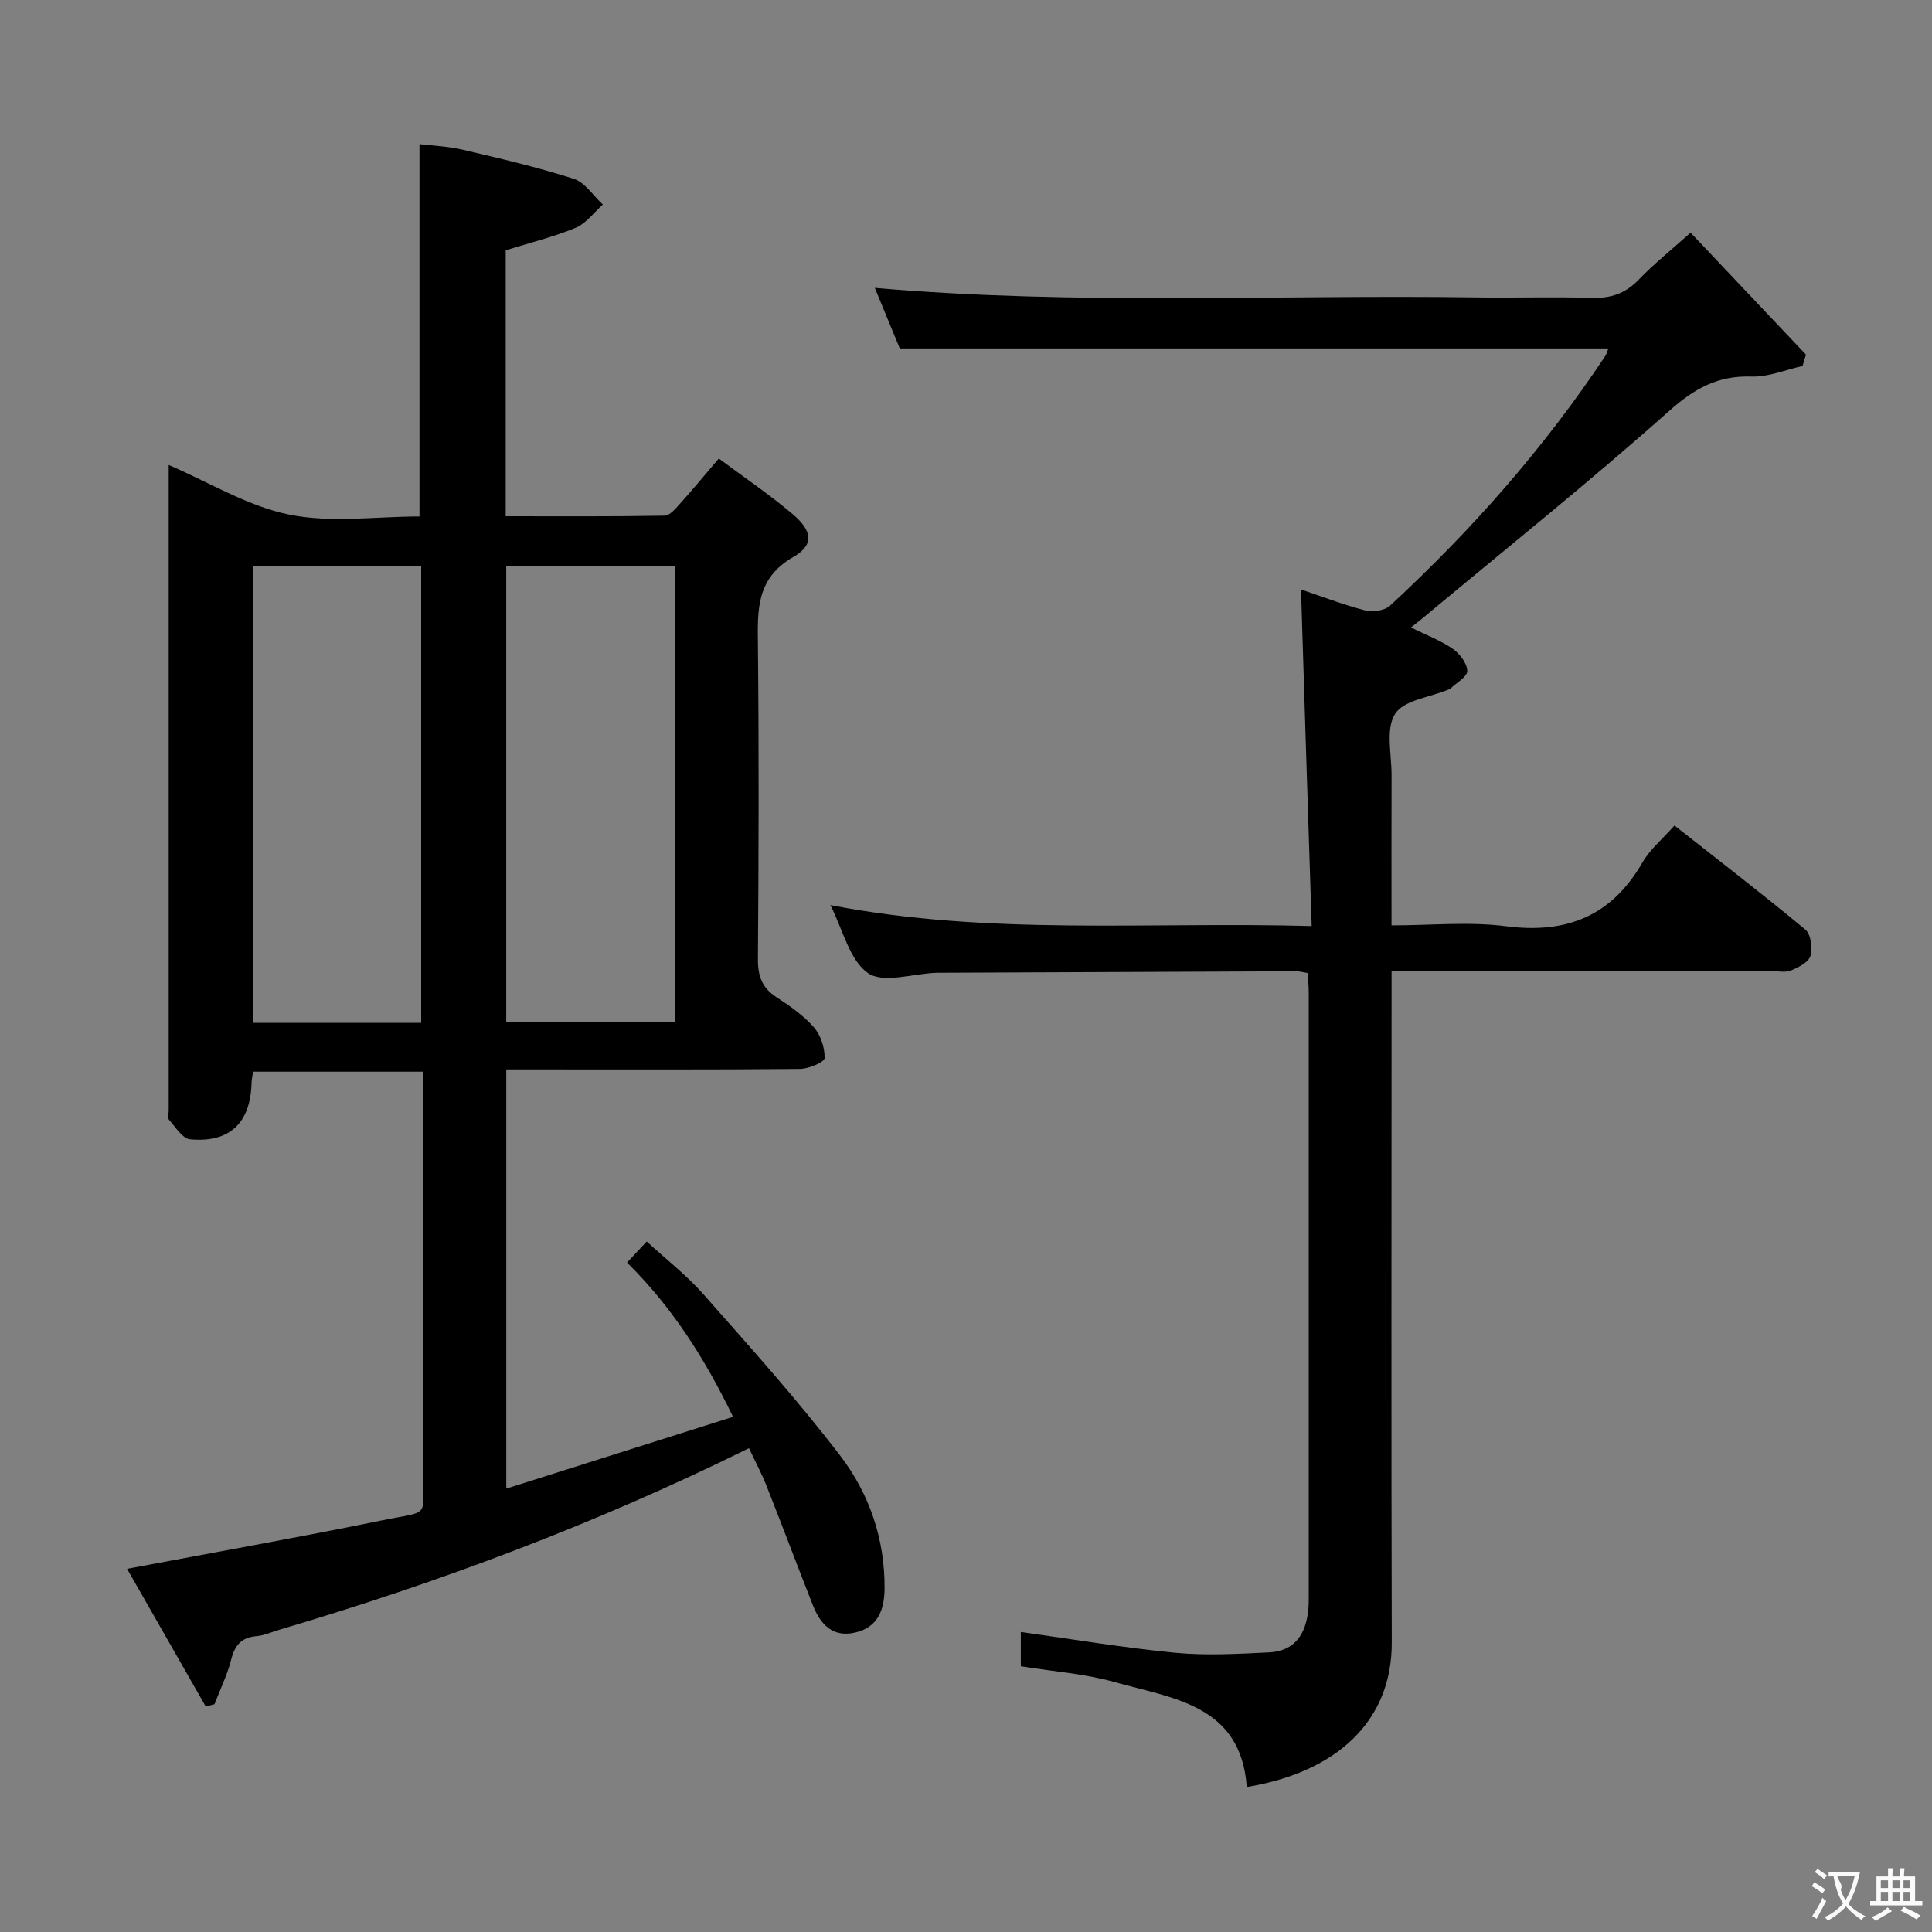 <svg enable-background="new 0 0 400 400" viewBox="0 0 400 400" xmlns="http://www.w3.org/2000/svg"><rect x="0" y="0" width="400" height="400" fill="#808080" stroke="none"/><path d="m155.07 299.83c-31.73 15.68-64.03 27.77-97.2 37.58-1.59.47-3.16 1.2-4.78 1.34-3.17.27-4.5 1.94-5.25 4.92-.79 3.15-2.27 6.12-3.44 9.17-.6.16-1.2.32-1.8.48-5.4-9.46-10.81-18.91-16.29-28.51 18.1-3.42 35.38-6.48 52.55-9.99 10.57-2.16 8.65-.24 8.69-10.53.1-25.32.03-50.65.03-75.97 0-1.99 0-3.98 0-6.44-11.84 0-23.37 0-35.18 0-.11.78-.3 1.55-.32 2.34-.22 8.26-4.51 12.43-12.73 11.66-1.58-.15-3.02-2.55-4.36-4.05-.33-.37-.06-1.29-.06-1.96 0-43.32 0-86.63 0-129.95 0-1.16 0-2.31 0-3.65 8.47 3.63 16.37 8.53 24.93 10.27 8.63 1.76 17.89.39 26.99.39 0-25.64 0-51 0-77.09 2.57.32 5.82.43 8.92 1.15 7.73 1.81 15.49 3.62 23.03 6.04 2.33.75 4.03 3.49 6.01 5.32-1.86 1.65-3.46 3.91-5.62 4.81-4.55 1.89-9.39 3.07-14.49 4.66v55.06c11.07 0 21.99.08 32.9-.12 1.14-.02 2.39-1.6 3.35-2.66 2.55-2.83 4.97-5.77 7.87-9.17 5.27 3.93 10.51 7.46 15.3 11.52 4.1 3.48 4.47 6.36.13 8.86-7.74 4.45-7.4 11-7.33 18.25.22 21.66.16 43.32 0 64.97-.03 3.53.84 5.97 3.82 7.92 2.78 1.81 5.6 3.77 7.76 6.23 1.42 1.62 2.28 4.25 2.22 6.39-.03.83-3.28 2.22-5.08 2.24-18.33.17-36.65.1-54.98.1-1.81 0-3.61 0-5.84 0v86.79c15.8-5 31.05-9.82 46.95-14.86-5.88-12.14-12.58-22.68-21.95-31.94 1.23-1.32 2.43-2.6 4.08-4.36 4.07 3.74 8.29 7.01 11.76 10.95 9.67 10.96 19.48 21.85 28.34 33.45 6 7.85 9.22 17.27 9.14 27.45-.03 4.34-1.33 8.01-6.07 9.11-4.67 1.09-7.2-1.7-8.74-5.58-3.24-8.18-6.31-16.42-9.55-24.59-1.01-2.6-2.34-5.08-3.71-8zm-67.87-88.06c0-31.79 0-63.14 0-94.49-11.82 0-23.24 0-34.75 0v94.49zm52.5-94.5c-11.92 0-23.34 0-34.89 0v94.36h34.89c0-31.53 0-62.76 0-94.36z" fill="#010000"/><path d="m269.36 122.04c3.96 1.33 8.55 3.1 13.29 4.34 1.56.41 4.03.04 5.15-.99 16.81-15.54 31.89-32.6 44.57-51.71.26-.4.38-.9.63-1.54-48.8 0-97.46 0-146.71 0-1.55-3.76-3.37-8.18-5.17-12.54 41.68 3.64 83.31 1.37 124.89 1.98 7.83.11 15.67-.16 23.5.09 3.94.12 6.99-.87 9.76-3.76 3.09-3.23 6.62-6.04 10.75-9.74 8.07 8.53 15.98 16.89 23.89 25.25-.24.79-.48 1.57-.72 2.36-3.53.78-7.08 2.3-10.58 2.18-6.96-.23-11.78 2.46-17.01 7.11-16.65 14.81-34.07 28.75-51.2 43.03-.61.5-1.23.98-2.27 1.81 3.17 1.57 6.12 2.68 8.65 4.42 1.45 1 2.96 3 3 4.58.03 1.19-2.23 2.44-3.48 3.65-.11.11-.29.16-.44.22-3.82 1.59-9.23 2.17-11.03 5.03-1.98 3.14-.71 8.37-.72 12.69-.04 10.14-.01 20.28-.01 31.09 8.18 0 16.07-.81 23.73.18 12.56 1.62 21.84-2.14 28.23-13.22 1.55-2.69 4.1-4.79 6.62-7.64 9.05 7.13 18.21 14.17 27.1 21.55 1.15.96 1.52 3.82 1.05 5.46-.38 1.31-2.47 2.36-4.02 3-1.14.48-2.63.14-3.96.14-24.17 0-48.33 0-72.5 0-1.82 0-3.64 0-6.24 0v6.03c0 44.33-.08 88.66.04 132.99.05 16.23-11.35 26.83-30.02 29.9-1.21-17.02-15.28-18.32-27.35-21.72-6.19-1.74-12.74-2.2-19.43-3.28 0-2.38 0-4.79 0-7.09 10.7 1.48 21.32 3.27 32 4.3 6.4.61 12.93.23 19.38-.08 5.46-.26 7.7-3.95 8.15-8.99.09-.99.08-2 .08-3 0-41.5.01-83 0-124.49 0-1.3-.12-2.61-.19-4.17-.94-.15-1.72-.38-2.5-.37-24.66.09-49.32.2-73.99.31-.17 0-.33 0-.5.01-4.8.18-10.94 2.25-14.08.05-3.84-2.69-5.17-8.96-7.78-14.07 33 6.39 65.87 3.4 99.65 4.34-.78-23.7-1.49-46.57-2.21-69.69z" fill="#010000"/><g fill="#fbfafa"><path d="m377.9 391.2c-.2.3-.4.5-.6.8-.7-.6-1.4-1-2.2-1.5.2-.3.4-.5.5-.8.6.4 1.4.8 2.3 1.5zm-1.8 6.1c-.2-.2-.5-.4-.9-.6.4-.6.8-1.2 1.2-1.9s.7-1.3.9-1.9c.3.3.5.5.8.7-.7 1.3-1.4 2.6-2 3.7zm2.2-9c-.3.3-.5.5-.6.8-.6-.6-1.3-1.1-2-1.5.3-.3.5-.5.6-.7.6.5 1.3.9 2 1.4zm.3.2v-.9h2 4.5c-.3 1.3-.6 2.5-1 3.6s-.9 2.1-1.4 3c.4.5 1 1 1.6 1.4s1.2.8 1.9 1.1c-.3.2-.5.4-.8.8-.4-.3-1-.7-1.6-1.2s-1.2-1.1-1.6-1.6c-.5.6-1.1 1.1-1.7 1.6s-1.4.9-2.1 1.4c-.1-.3-.3-.5-.7-.8.6-.2 1.2-.5 1.9-1s1.4-1.1 2-1.8c-.5-.8-.9-1.6-1.2-2.5s-.6-2-.8-3.2c-.4.1-.7.1-1 .1zm2.5 2.7c.3 1 .7 1.7 1 2.2.3-.5.6-1.1 1-2s.6-1.9.9-3h-3.2-.4c.1.9 1.3 1.8.7 2.8z"/><path d="m396.5 388.5v1.5 3.6h1.5v.9c-.4 0-1 0-1.7 0h-7.9c-.5 0-.9 0-1.2 0v-.9h1.3v-3.5c0-.7 0-1.2 0-1.6h2.4c0-.8 0-1.4 0-1.7h1c0 .3-.1.8-.1 1.7h1.5c0-.8 0-1.4 0-1.7h1c0 .3-.1.9-.1 1.7zm-8.2 9.2c-.2-.3-.5-.5-.8-.8.8-.3 1.4-.6 1.9-.9s1-.7 1.4-1.1c.3.3.6.5.9.8-1.6 1-2.8 1.6-3.4 2zm2.6-6.8v-1.6h-1.5v1.6zm0 2.7v-1.9h-1.5v1.9zm2.4-2.7v-1.6h-1.5v1.6zm0 2.7v-1.9h-1.5v1.9zm.2 2 .7-.8c.4.2.9.5 1.6.8s1.3.7 1.8 1c-.3.3-.5.5-.8.8-.4-.3-1.5-1-3.3-1.8zm2-4.7v-1.6h-1.4v1.6zm0 2.7v-1.9h-1.4v1.9z"/></g></svg>